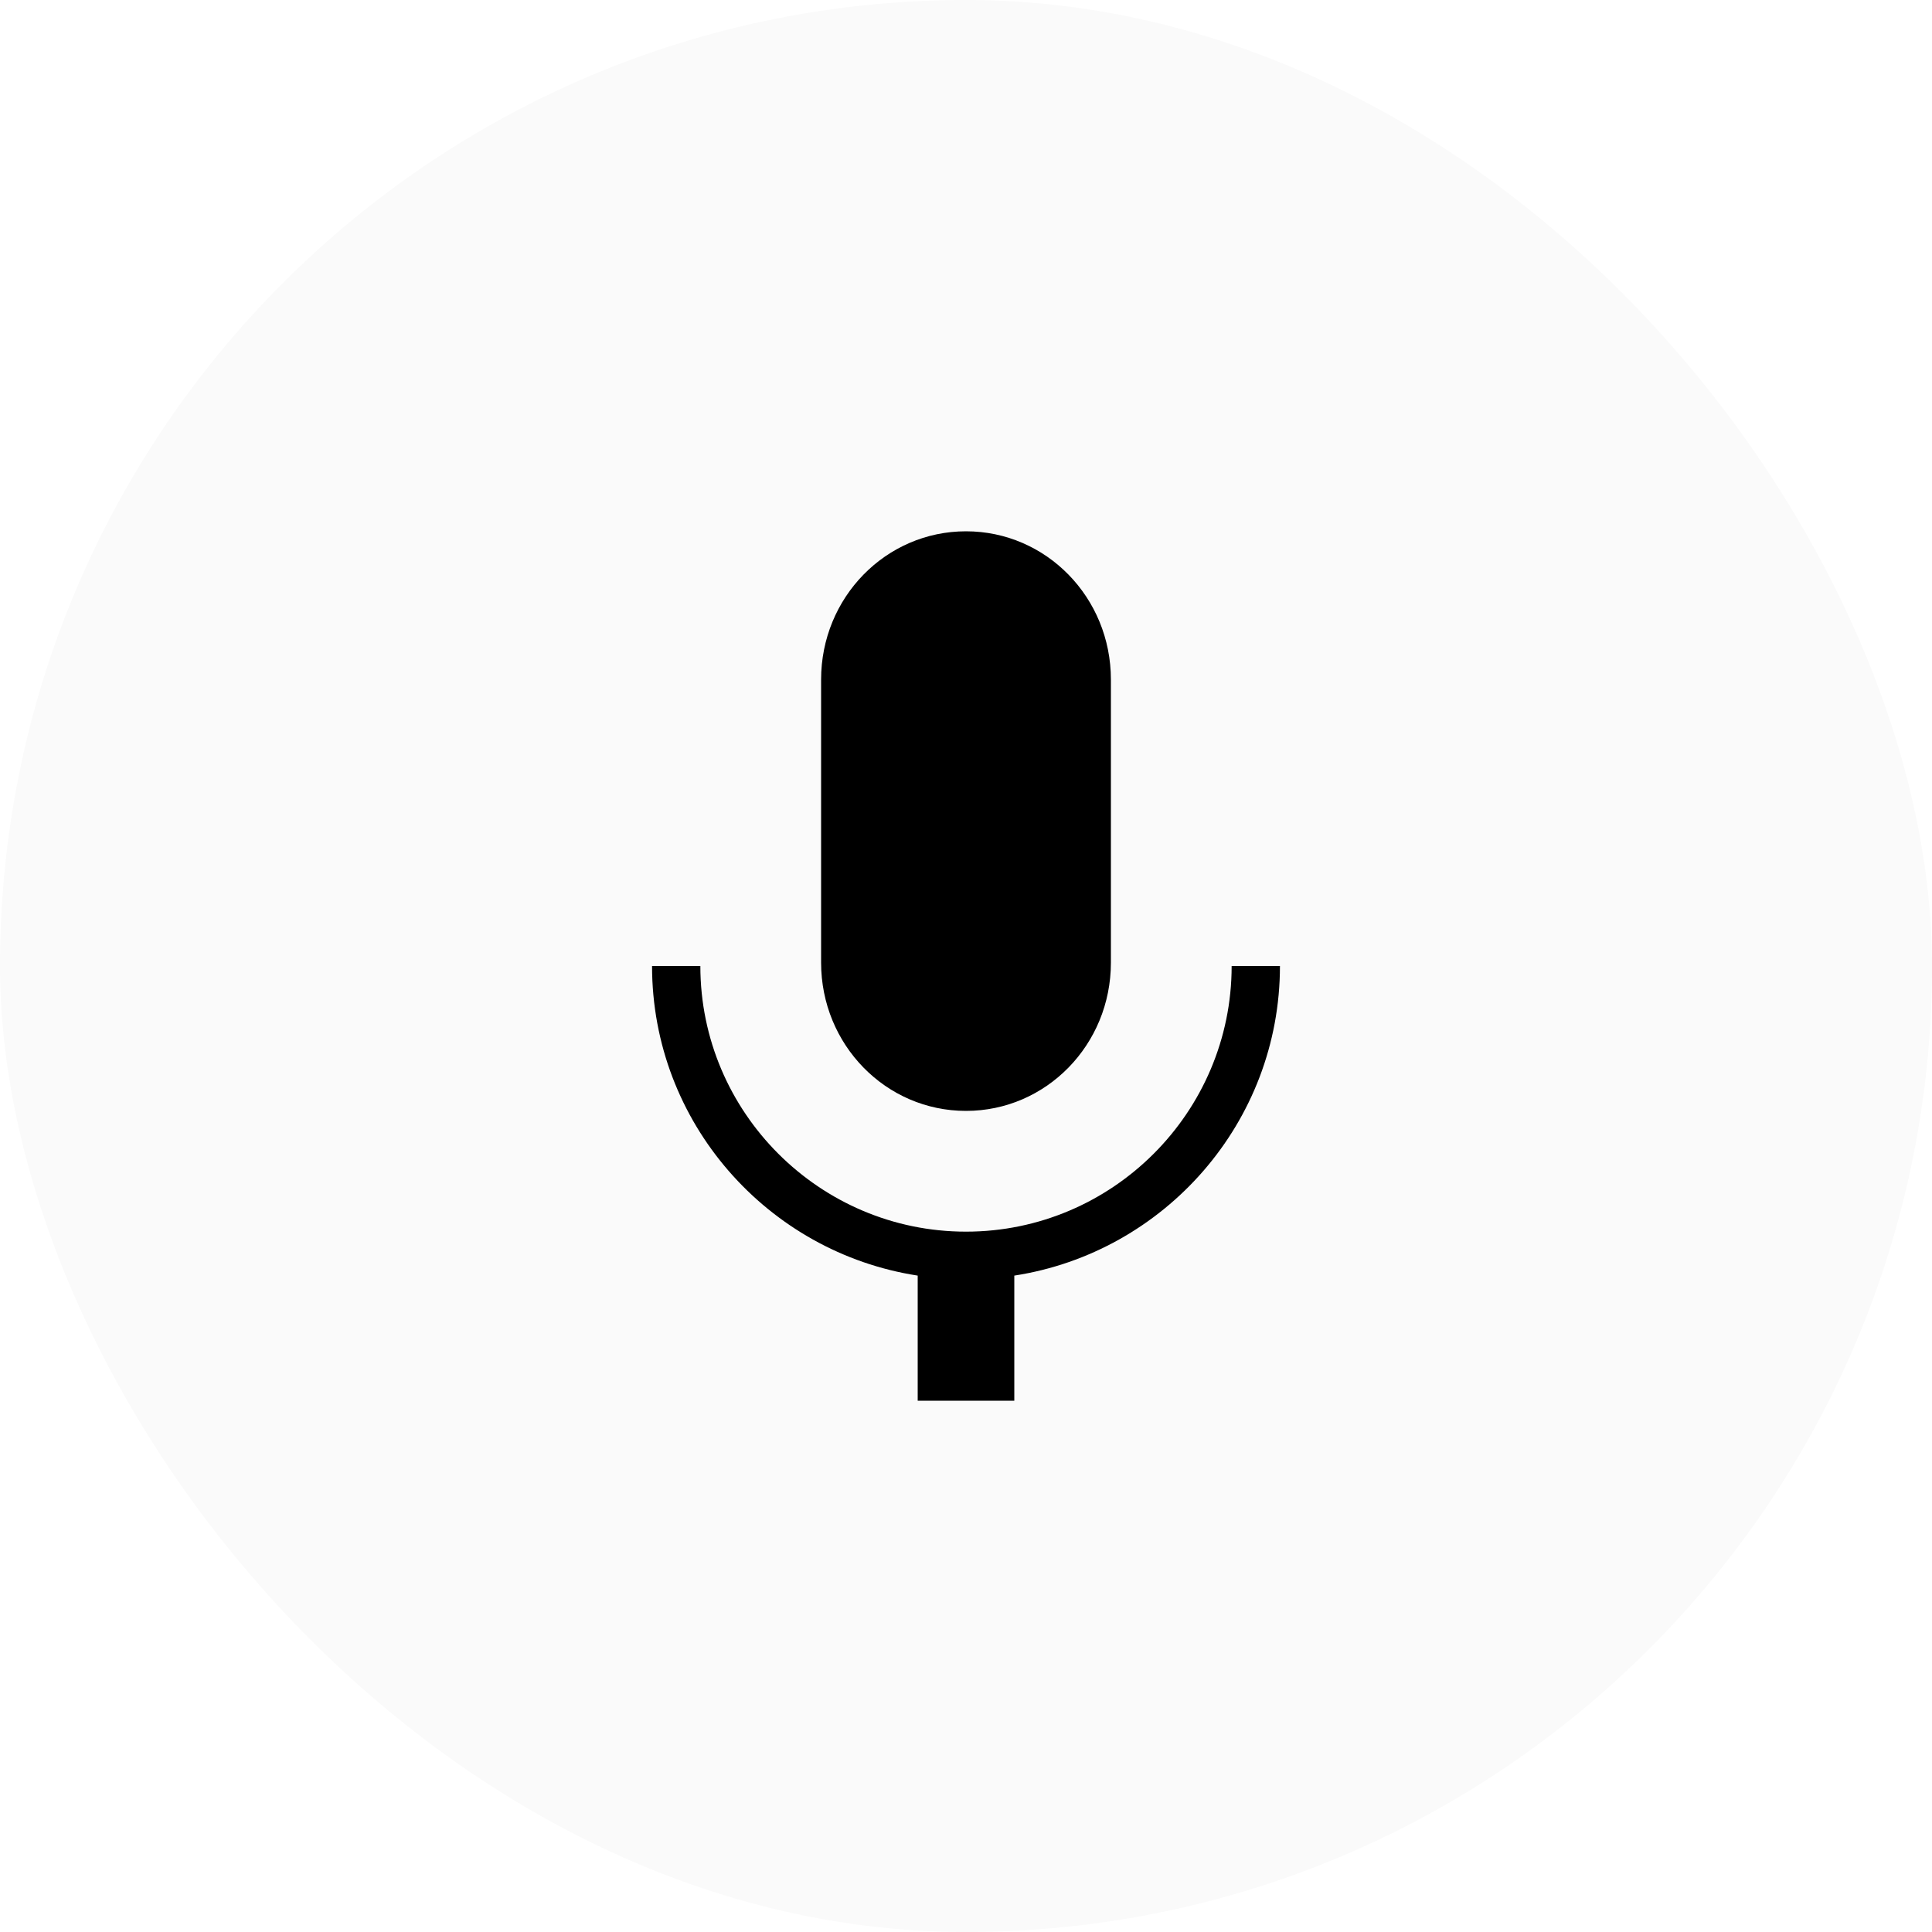 <svg width="40" height="40" viewBox="0 0 40 40" fill="none" xmlns="http://www.w3.org/2000/svg">
<rect width="40" height="40" rx="20" fill="black" fill-opacity="0.02"/>
<path d="M20 11C18.34 11 17 12.37 17 14.07V19.93C17 21.63 18.34 23 20 23C21.66 23 23 21.63 23 19.93V14.07C23 12.37 21.66 11 20 11ZM26.5 20H25.5C25.5 23.03 23.03 25.5 20 25.5C16.97 25.5 14.5 23.03 14.5 20H13.5C13.5 23.24 15.89 25.93 19 26.41V29H21V26.41C24.11 25.93 26.5 23.24 26.5 20Z" fill="black"/>
</svg>
